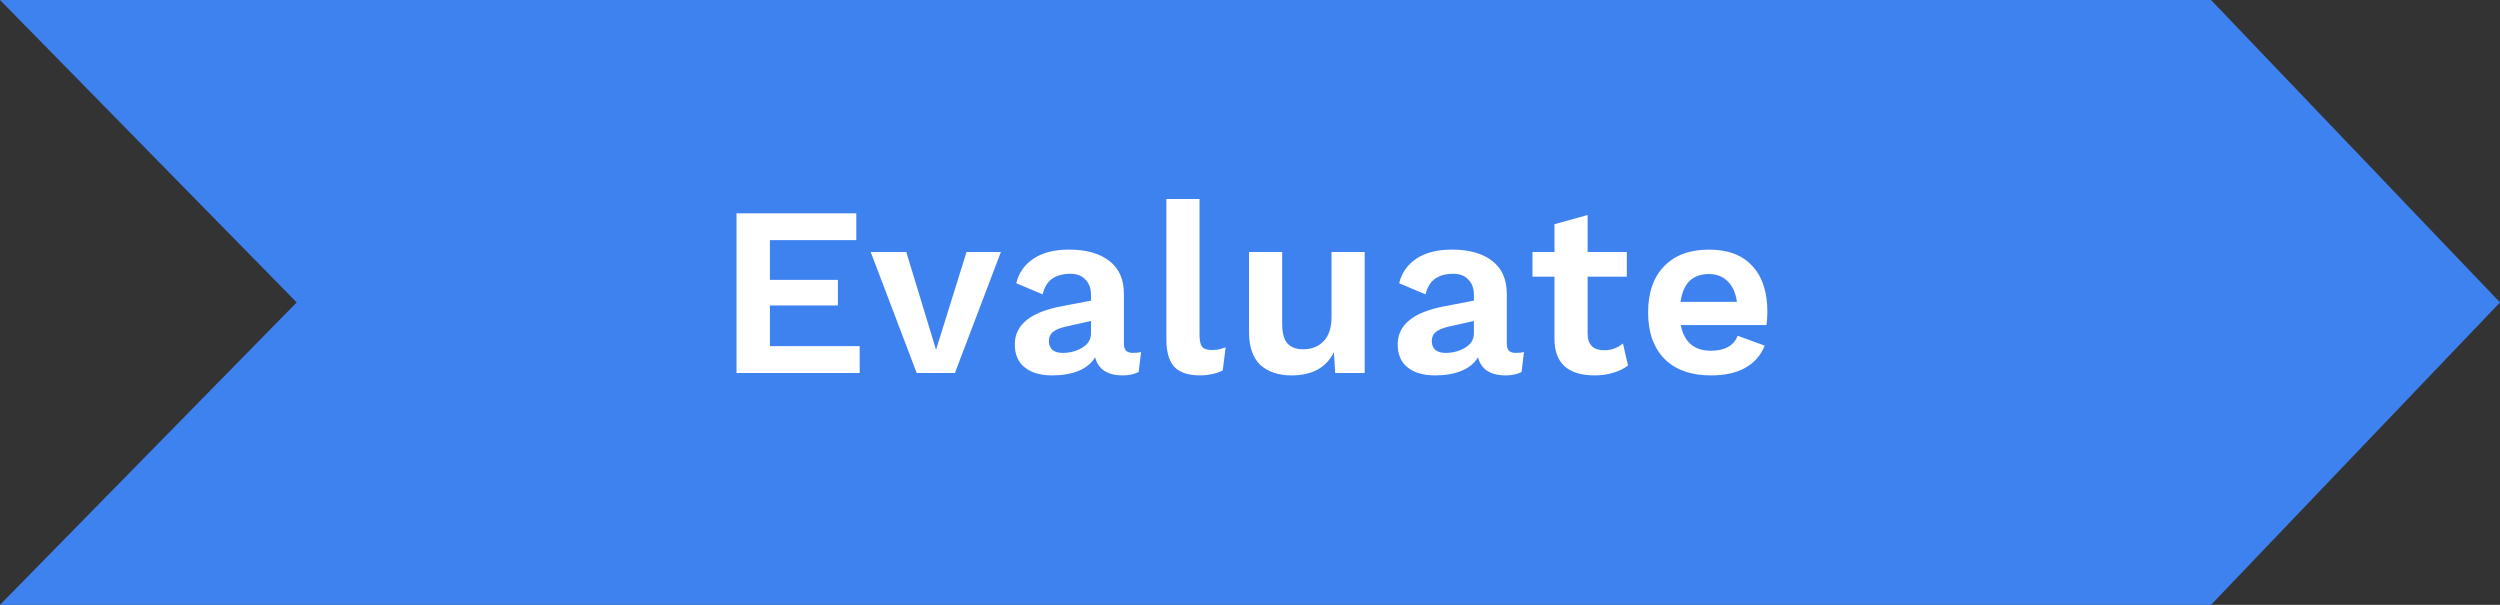 <svg width="248" height="60" viewBox="0 0 248 60" fill="none" xmlns="http://www.w3.org/2000/svg">
<rect x="0" y="0" width="248" height="60" fill="#333333" stroke="none"/>
<path fill-rule="evenodd" clip-rule="evenodd" d="M0 0H219.335L248 30L219.335 60H0L29.431 30L0 0Z" fill="#3E82EF"/>
<path d="M85.28 34.336V37H73.064V21.16H84.944V23.824H76.376V27.76H83.12V30.304H76.376V34.336H85.28ZM99.287 25L94.727 37H90.935L86.375 25H89.903L92.855 34.696L95.879 25H99.287ZM112.379 35.008C112.715 35.008 112.987 34.976 113.195 34.912L112.955 36.904C112.507 37.128 111.987 37.24 111.395 37.24C109.859 37.24 108.939 36.64 108.635 35.44C108.283 36.032 107.739 36.48 107.003 36.784C106.267 37.088 105.395 37.24 104.387 37.24C103.219 37.24 102.307 36.976 101.651 36.448C100.995 35.92 100.667 35.16 100.667 34.168C100.667 32.216 102.227 30.952 105.347 30.376L108.227 29.824V29.248C108.227 28.608 108.043 28.104 107.675 27.736C107.323 27.352 106.827 27.16 106.187 27.16C105.451 27.16 104.851 27.32 104.387 27.64C103.923 27.96 103.603 28.48 103.427 29.2L100.811 28.096C101.067 27.056 101.643 26.24 102.539 25.648C103.435 25.056 104.603 24.76 106.043 24.76C107.755 24.76 109.091 25.136 110.051 25.888C111.011 26.624 111.491 27.72 111.491 29.176V34.096C111.491 34.416 111.563 34.648 111.707 34.792C111.851 34.936 112.075 35.008 112.379 35.008ZM105.419 35.008C106.123 35.008 106.763 34.84 107.339 34.504C107.931 34.152 108.227 33.68 108.227 33.088V31.84L105.659 32.416C105.115 32.544 104.707 32.72 104.435 32.944C104.179 33.152 104.051 33.448 104.051 33.832C104.051 34.216 104.171 34.512 104.411 34.72C104.651 34.912 104.987 35.008 105.419 35.008ZM118.992 33.184C118.992 33.76 119.072 34.16 119.232 34.384C119.408 34.608 119.72 34.72 120.168 34.72C120.44 34.72 120.672 34.704 120.864 34.672C121.072 34.624 121.312 34.552 121.584 34.456L121.296 36.736C121.04 36.896 120.704 37.016 120.288 37.096C119.872 37.192 119.464 37.24 119.064 37.24C117.896 37.24 117.04 36.96 116.496 36.4C115.968 35.824 115.704 34.912 115.704 33.664V19.744H118.992V33.184ZM135.376 25V37H132.448L132.328 34.936C131.56 36.472 130.16 37.24 128.128 37.24C126.832 37.24 125.8 36.896 125.032 36.208C124.28 35.504 123.904 34.416 123.904 32.944V25H127.192V32.104C127.192 33.032 127.368 33.688 127.72 34.072C128.072 34.456 128.592 34.648 129.28 34.648C130.112 34.648 130.784 34.384 131.296 33.856C131.824 33.312 132.088 32.504 132.088 31.432V25H135.376ZM150.363 35.008C150.699 35.008 150.971 34.976 151.179 34.912L150.939 36.904C150.491 37.128 149.971 37.24 149.379 37.24C147.843 37.24 146.923 36.64 146.619 35.44C146.267 36.032 145.723 36.48 144.987 36.784C144.251 37.088 143.379 37.24 142.371 37.24C141.203 37.24 140.291 36.976 139.635 36.448C138.979 35.92 138.651 35.16 138.651 34.168C138.651 32.216 140.211 30.952 143.331 30.376L146.211 29.824V29.248C146.211 28.608 146.027 28.104 145.659 27.736C145.307 27.352 144.811 27.16 144.171 27.16C143.435 27.16 142.835 27.32 142.371 27.64C141.907 27.96 141.587 28.48 141.411 29.2L138.795 28.096C139.051 27.056 139.627 26.24 140.523 25.648C141.419 25.056 142.587 24.76 144.027 24.76C145.739 24.76 147.075 25.136 148.035 25.888C148.995 26.624 149.475 27.72 149.475 29.176V34.096C149.475 34.416 149.547 34.648 149.691 34.792C149.835 34.936 150.059 35.008 150.363 35.008ZM143.403 35.008C144.107 35.008 144.747 34.84 145.323 34.504C145.915 34.152 146.211 33.68 146.211 33.088V31.84L143.643 32.416C143.099 32.544 142.691 32.72 142.419 32.944C142.163 33.152 142.035 33.448 142.035 33.832C142.035 34.216 142.155 34.512 142.395 34.72C142.635 34.912 142.971 35.008 143.403 35.008ZM161.5 36.256C161.116 36.56 160.628 36.8 160.036 36.976C159.46 37.152 158.852 37.24 158.212 37.24C155.54 37.24 154.204 36.032 154.204 33.616V27.448H152.02V25H154.204V22.24L157.492 21.328V25H161.38V27.448H157.492V33.088C157.492 34.192 158.044 34.744 159.148 34.744C159.852 34.744 160.468 34.52 160.996 34.072L161.5 36.256ZM175.325 30.952C175.325 31.4 175.293 31.832 175.229 32.248H166.733C167.069 33.944 168.069 34.792 169.733 34.792C170.421 34.792 170.989 34.664 171.437 34.408C171.885 34.152 172.197 33.784 172.373 33.304L175.061 34.288C174.677 35.248 174.029 35.984 173.117 36.496C172.221 36.992 171.093 37.24 169.733 37.24C167.749 37.24 166.213 36.696 165.125 35.608C164.037 34.504 163.493 32.968 163.493 31C163.493 29.032 164.021 27.504 165.077 26.416C166.133 25.312 167.621 24.76 169.541 24.76C171.397 24.76 172.821 25.296 173.813 26.368C174.821 27.44 175.325 28.968 175.325 30.952ZM169.517 27.184C168.717 27.184 168.077 27.416 167.597 27.88C167.133 28.344 166.837 29.032 166.709 29.944H172.301C172.173 29.048 171.869 28.368 171.389 27.904C170.909 27.424 170.285 27.184 169.517 27.184Z" fill="white"/>
</svg>
